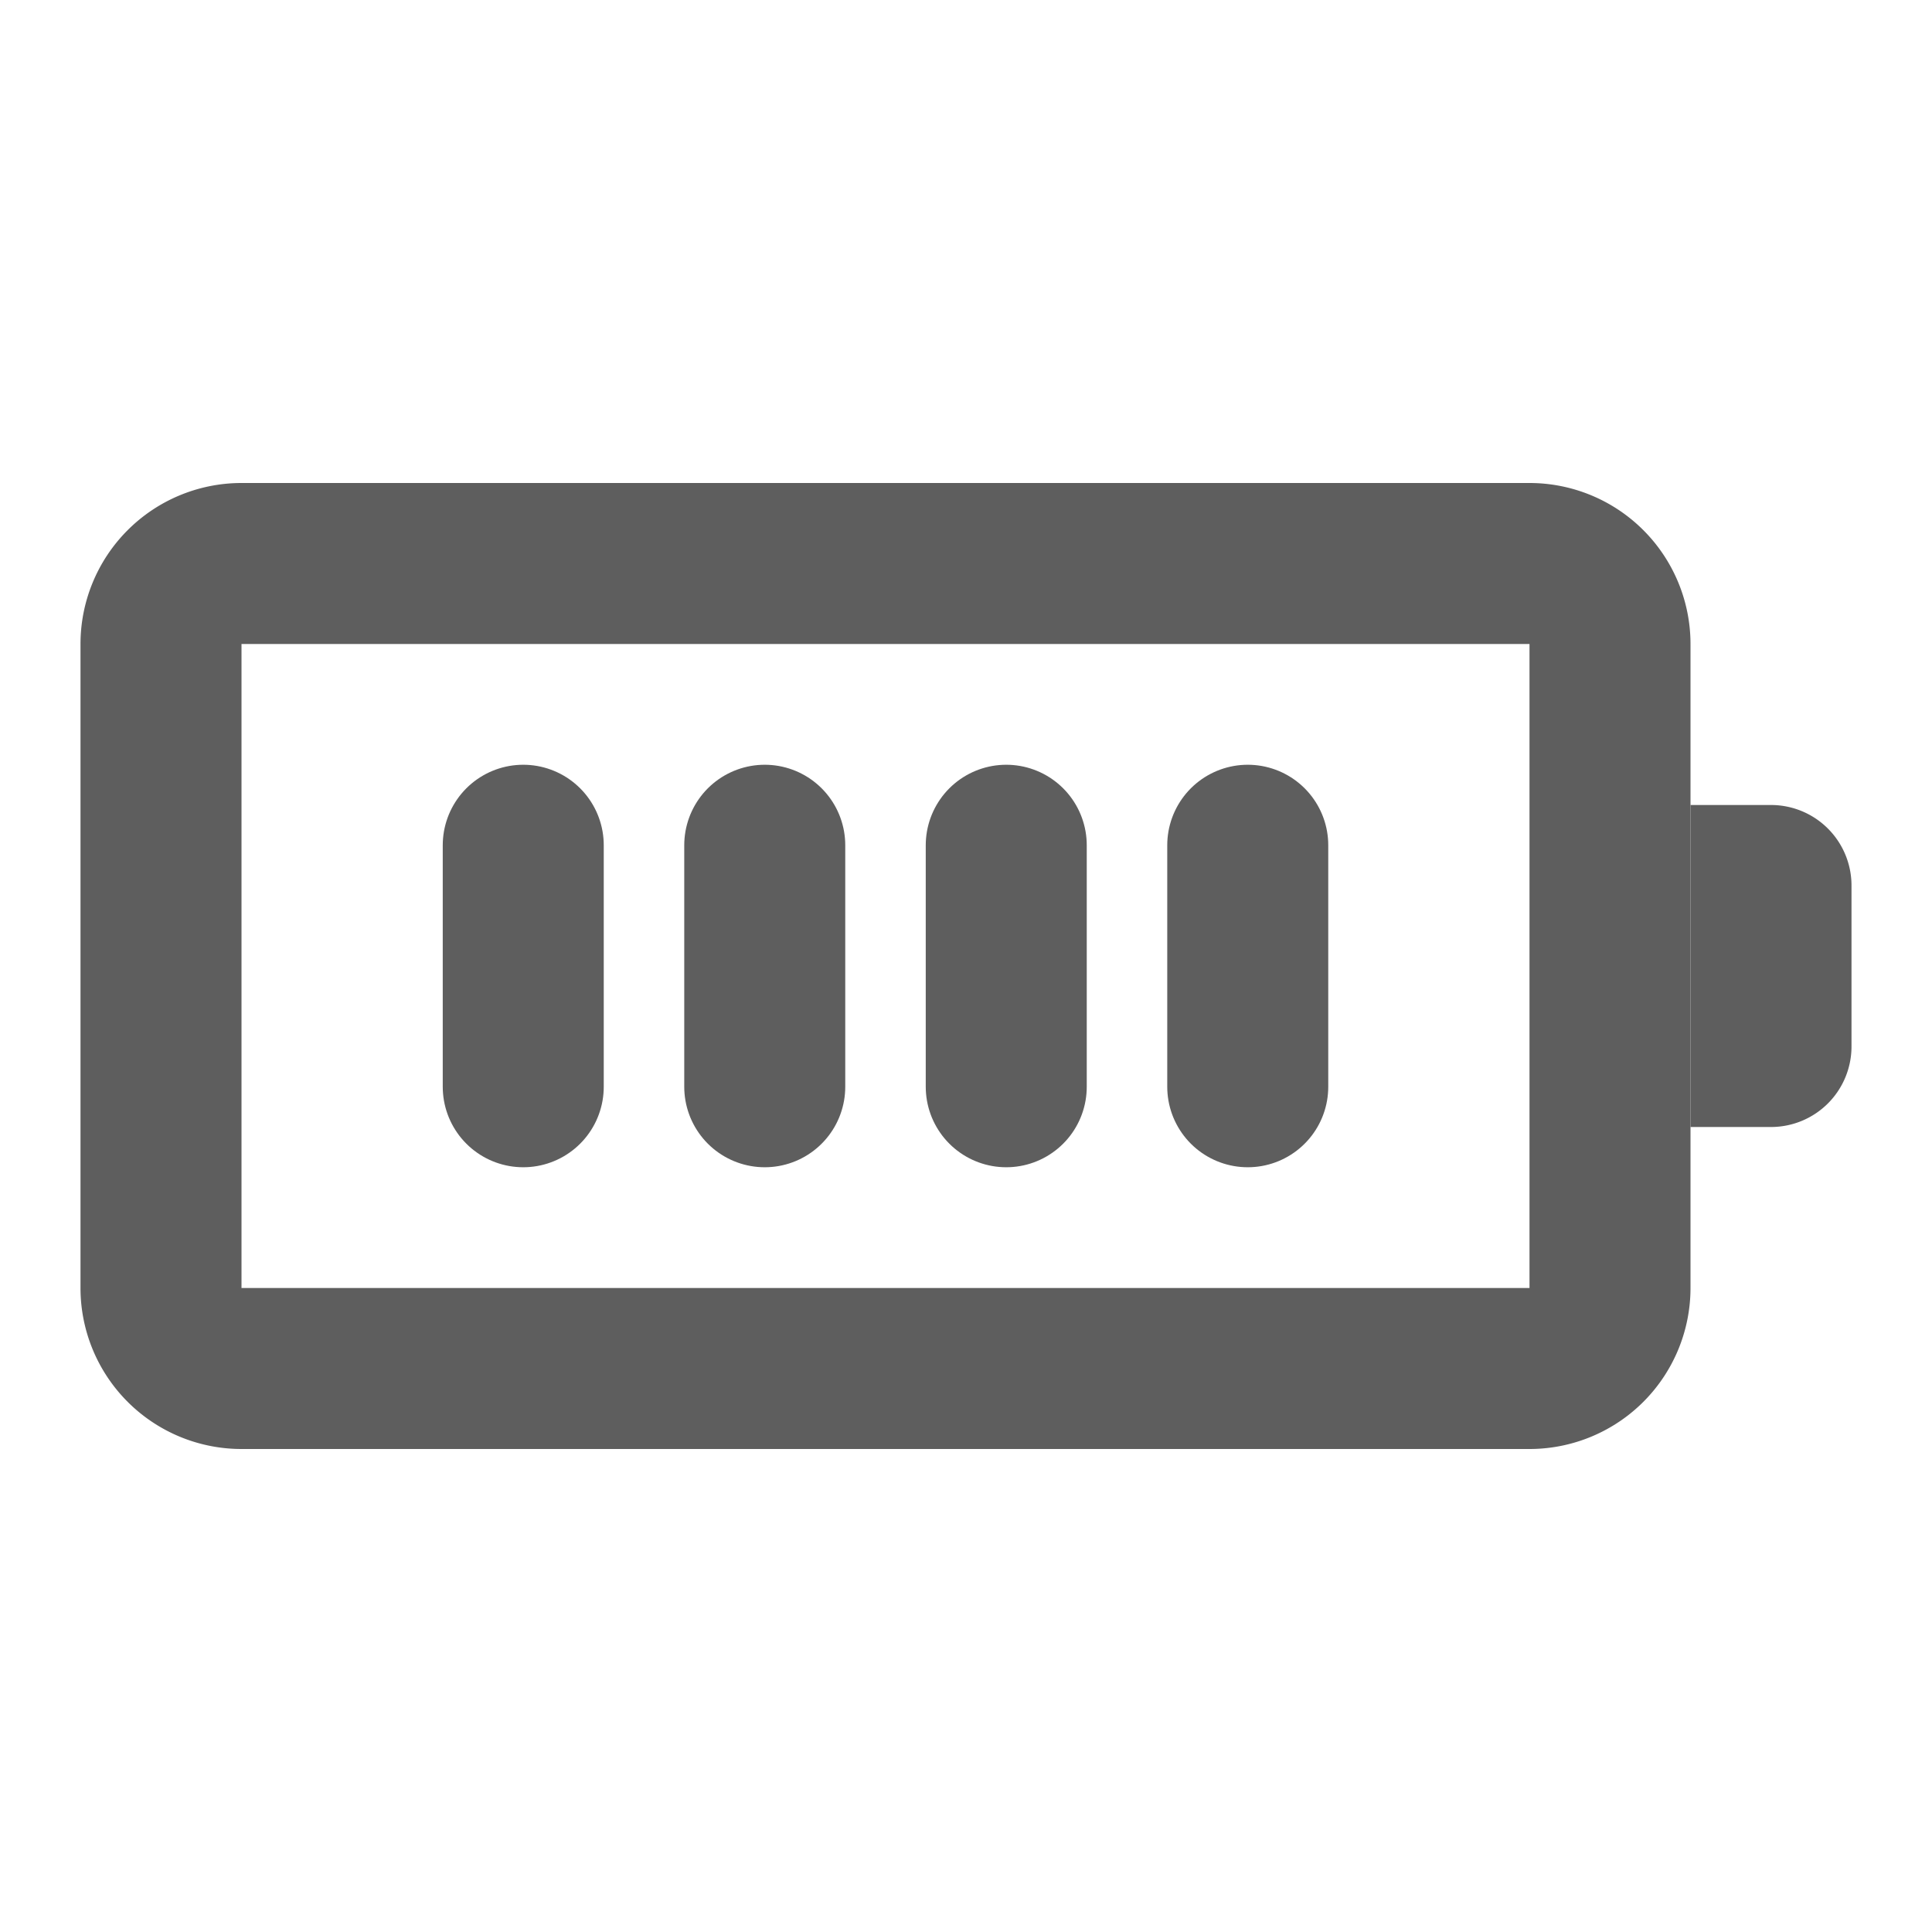 <svg width="80" height="80" fill="none" stroke="#5e5e5e" stroke-linecap="round" stroke-linejoin="round" stroke-width="2" viewBox="0 0 24 24" xmlns="http://www.w3.org/2000/svg">
  <path d="M19 7H3a1 1 0 0 0-1 1v8a1 1 0 0 0 1 1h16a1 1 0 0 0 1-1V8a1 1 0 0 0-1-1Z"></path>
  <path fill="#5e5e5e" stroke="none" d="M21 10h1a1 1 0 0 1 1 1v2a1 1 0 0 1-1 1h-1v-4Z"></path>
  <path d="M6.5 10.5v3"></path>
  <path d="M9.5 10.5v3"></path>
  <path d="M12.5 10.5v3"></path>
  <path d="M15.5 10.5v3"></path>
</svg>